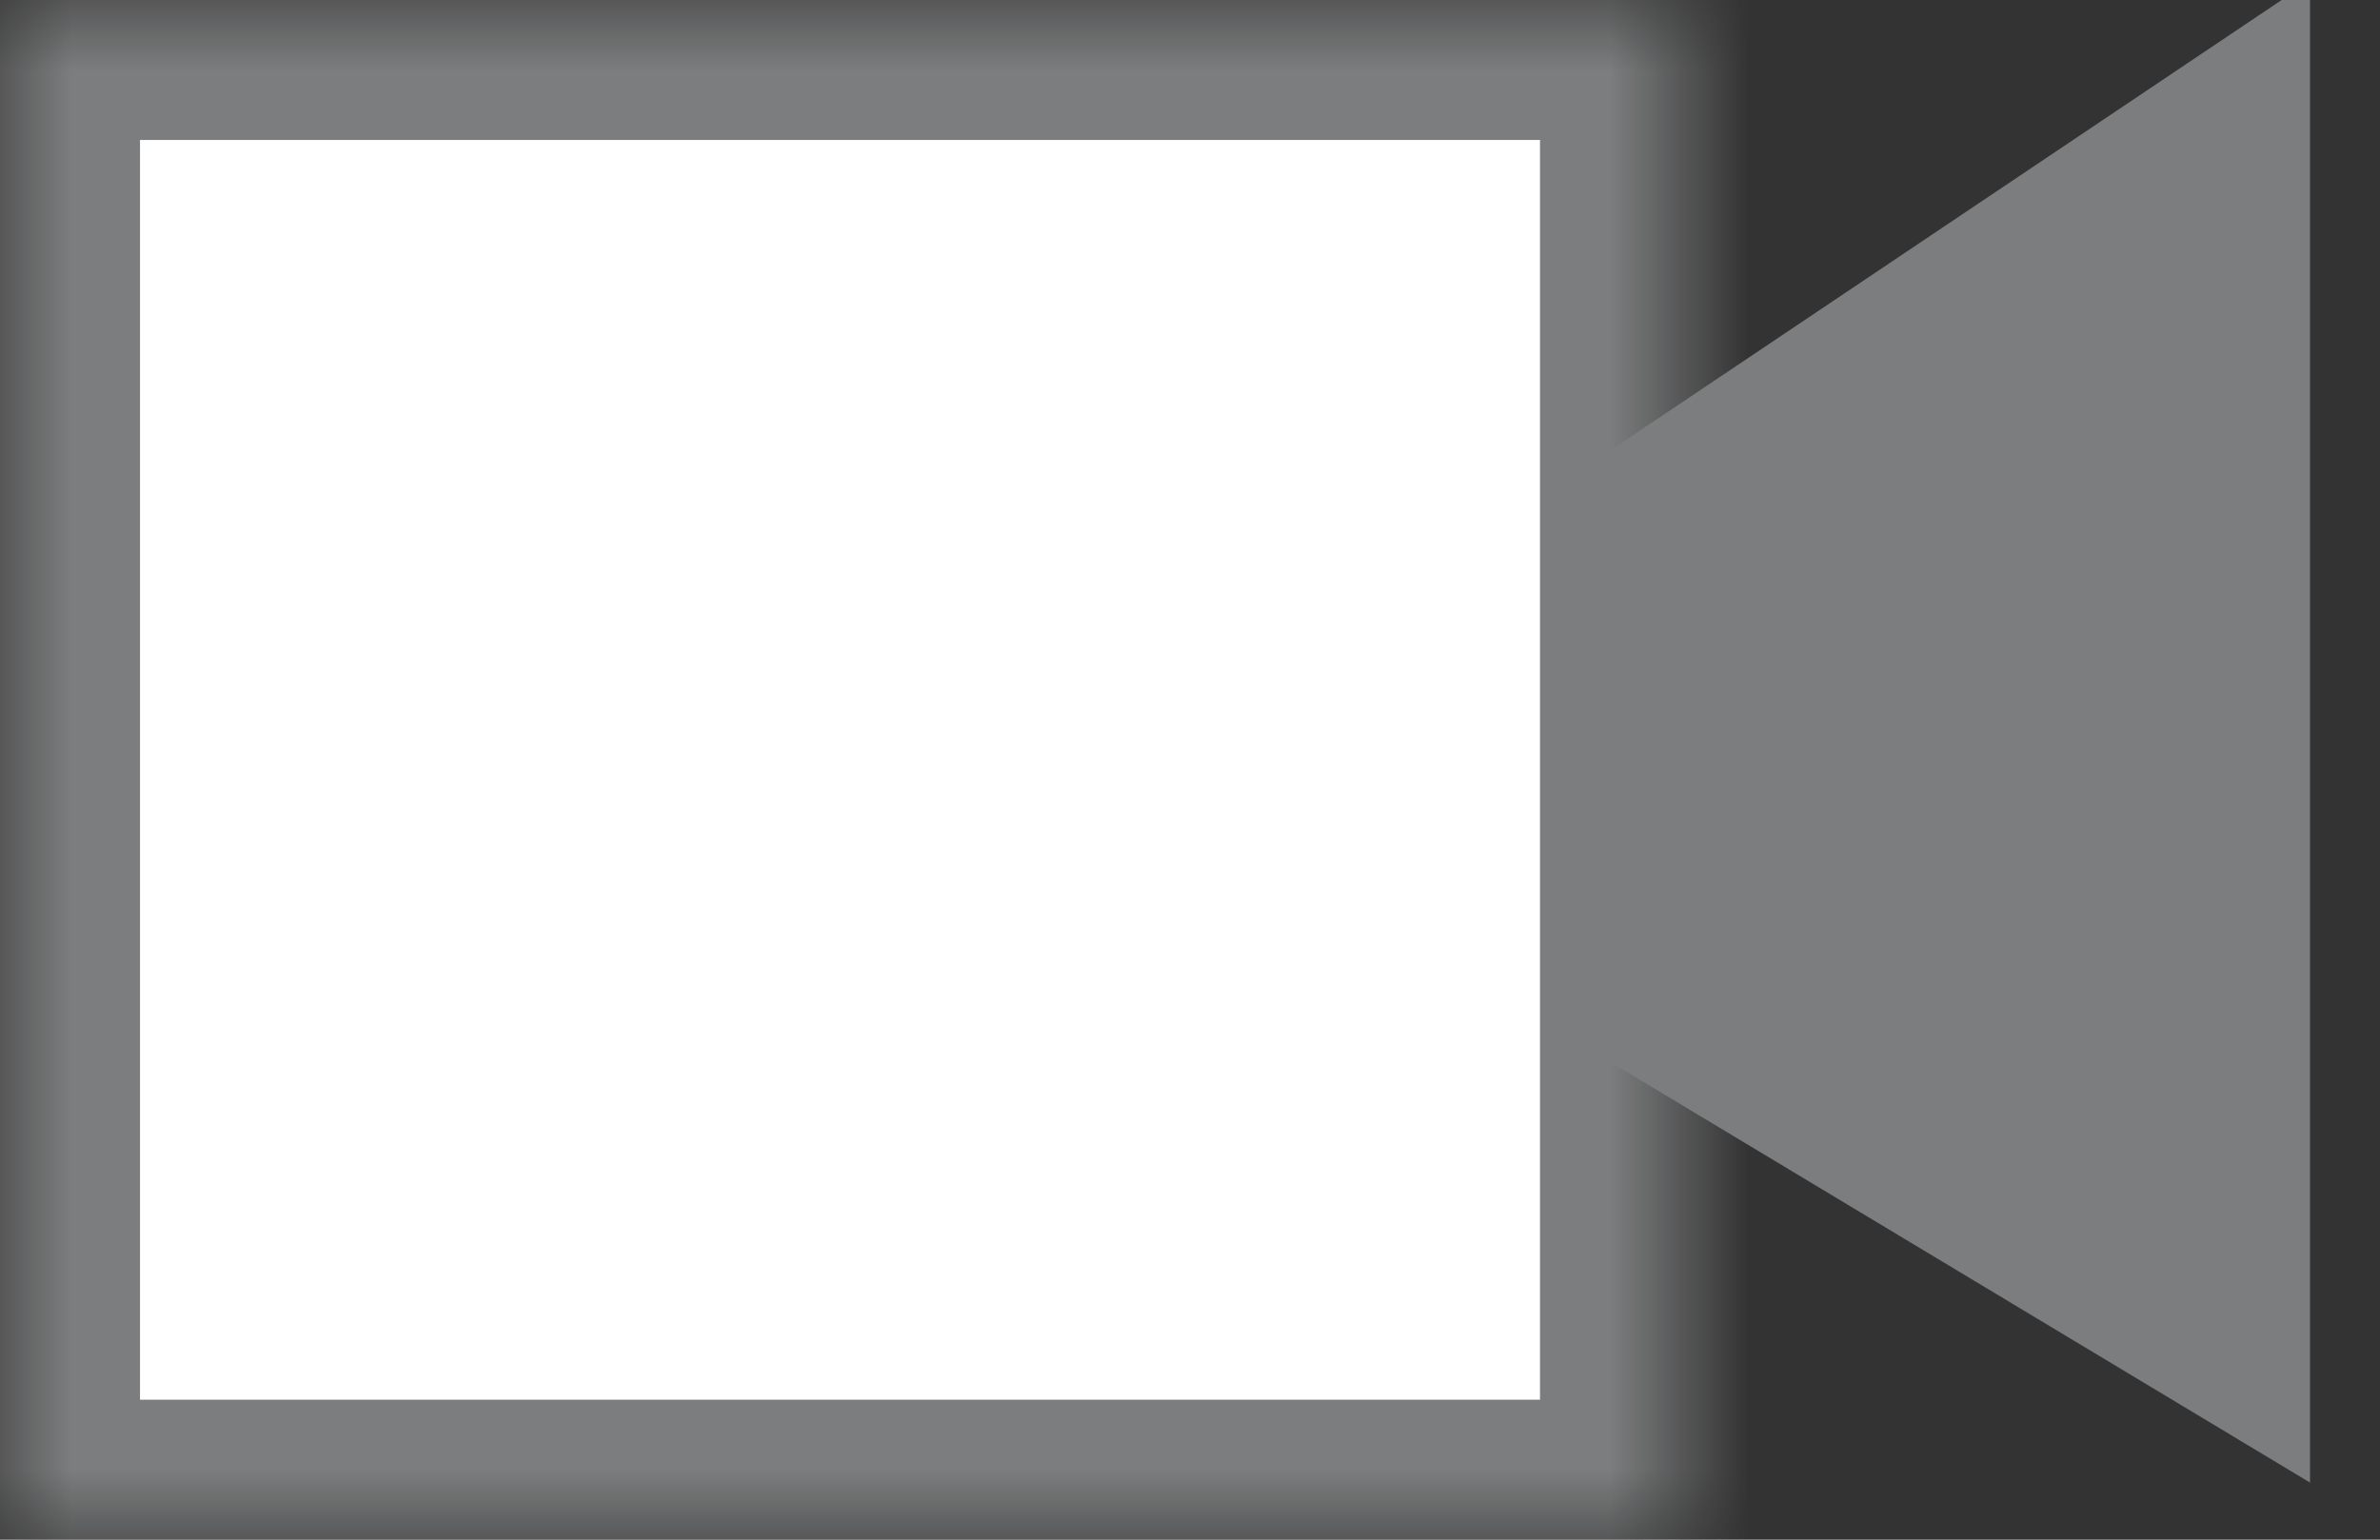<?xml version="1.0" encoding="UTF-8"?>
<svg width="17px" height="11px" viewBox="0 0 17 11" version="1.1" xmlns="http://www.w3.org/2000/svg" xmlns:xlink="http://www.w3.org/1999/xlink">
    <rect x="0" y="0" width="17" height="11" fill="#333333" stroke="none"/>
    <!-- Generator: Sketch 39.1 (31720) - http://www.bohemiancoding.com/sketch -->
    <title>editon-video</title>
    <desc>Created with Sketch.</desc>
    <defs>
        <rect id="path-1" x="0" y="0" width="12" height="11"></rect>
        <mask id="mask-2" maskContentUnits="userSpaceOnUse" maskUnits="objectBoundingBox" x="0" y="0" width="12" height="11" fill="white">
            <use xlink:href="#path-1"></use>
        </mask>
    </defs>
    <g id="Page-1" stroke="none" stroke-width="1" fill="none" fill-rule="evenodd">
        <g id="editor-icons" transform="translate(0, -91)" stroke="#7C7D7E">
            <g id="editon-video" transform="translate(0, 91)">
                <polygon id="Triangle" fill="#7C7D7E" transform="translate(12.5, 5.255) scale(-1, 1) rotate(90) translate(-12.5, -5.255) " points="12.745 1.755 16.953 8.755 8.047 8.755"></polygon>
                <use id="Rectangle-3" mask="url(#mask-2)" stroke-width="2" fill="#FFFFFF" xlink:href="#path-1"></use>
            </g>
        </g>
    </g>
</svg>